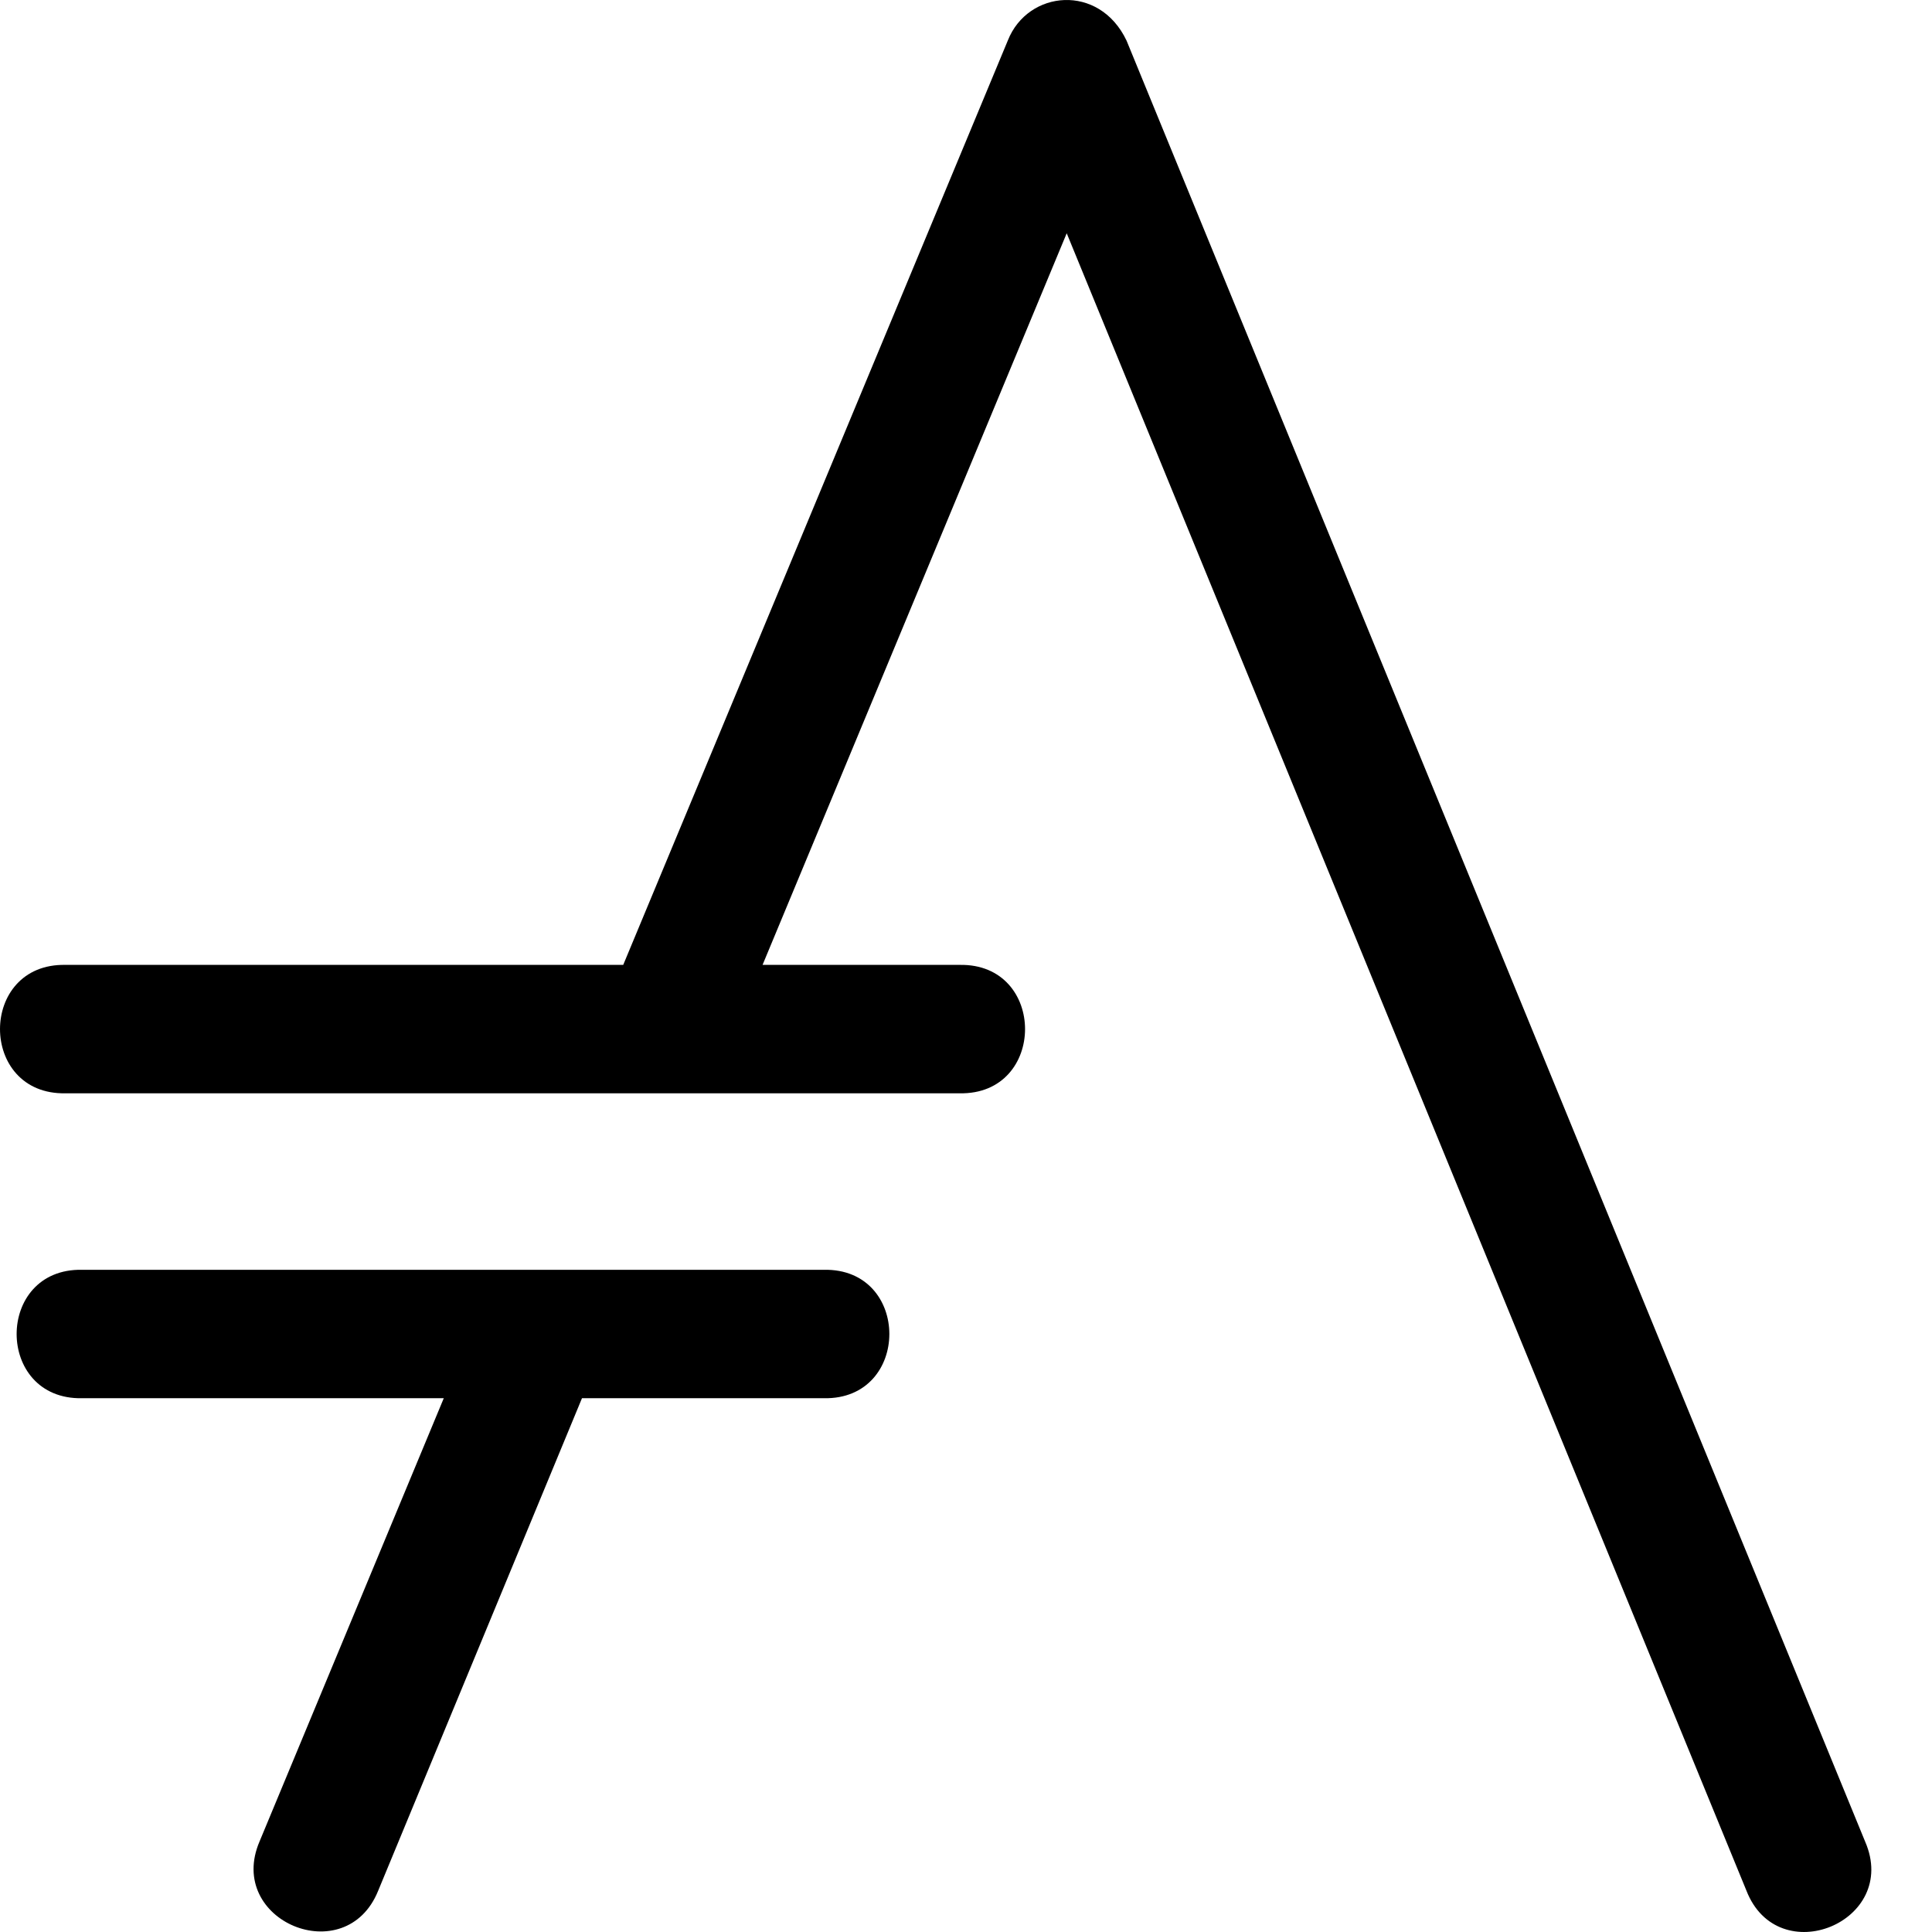 <svg xmlns="http://www.w3.org/2000/svg" version="1.1" viewBox="0 0 512 512" fill="currentColor"><path fill="currentColor" d="M21.771 336.508c-23.15-.464-23.15 34.5 0 34.035h95.833l-48.817 117.45c-9.029 21.083 22.85 34.34 31.432 13.07l54.011-130.52h64.094c23.15.464 23.15-34.5 0-34.035zM282.088.01c-6.295.225-12.345 4.023-14.986 10.678L165.16 255.705H17.367c-23.155-.47-23.155 34.5 0 34.031h236.916c23.155.47 23.155-34.5 0-34.03h-52.197L282.69 61.817l180.114 439.174c8.366 21.573 40.683 8.311 31.488-12.922L298.551 10.77C294.925 3.133 288.383-.215 282.088.01"/></svg>